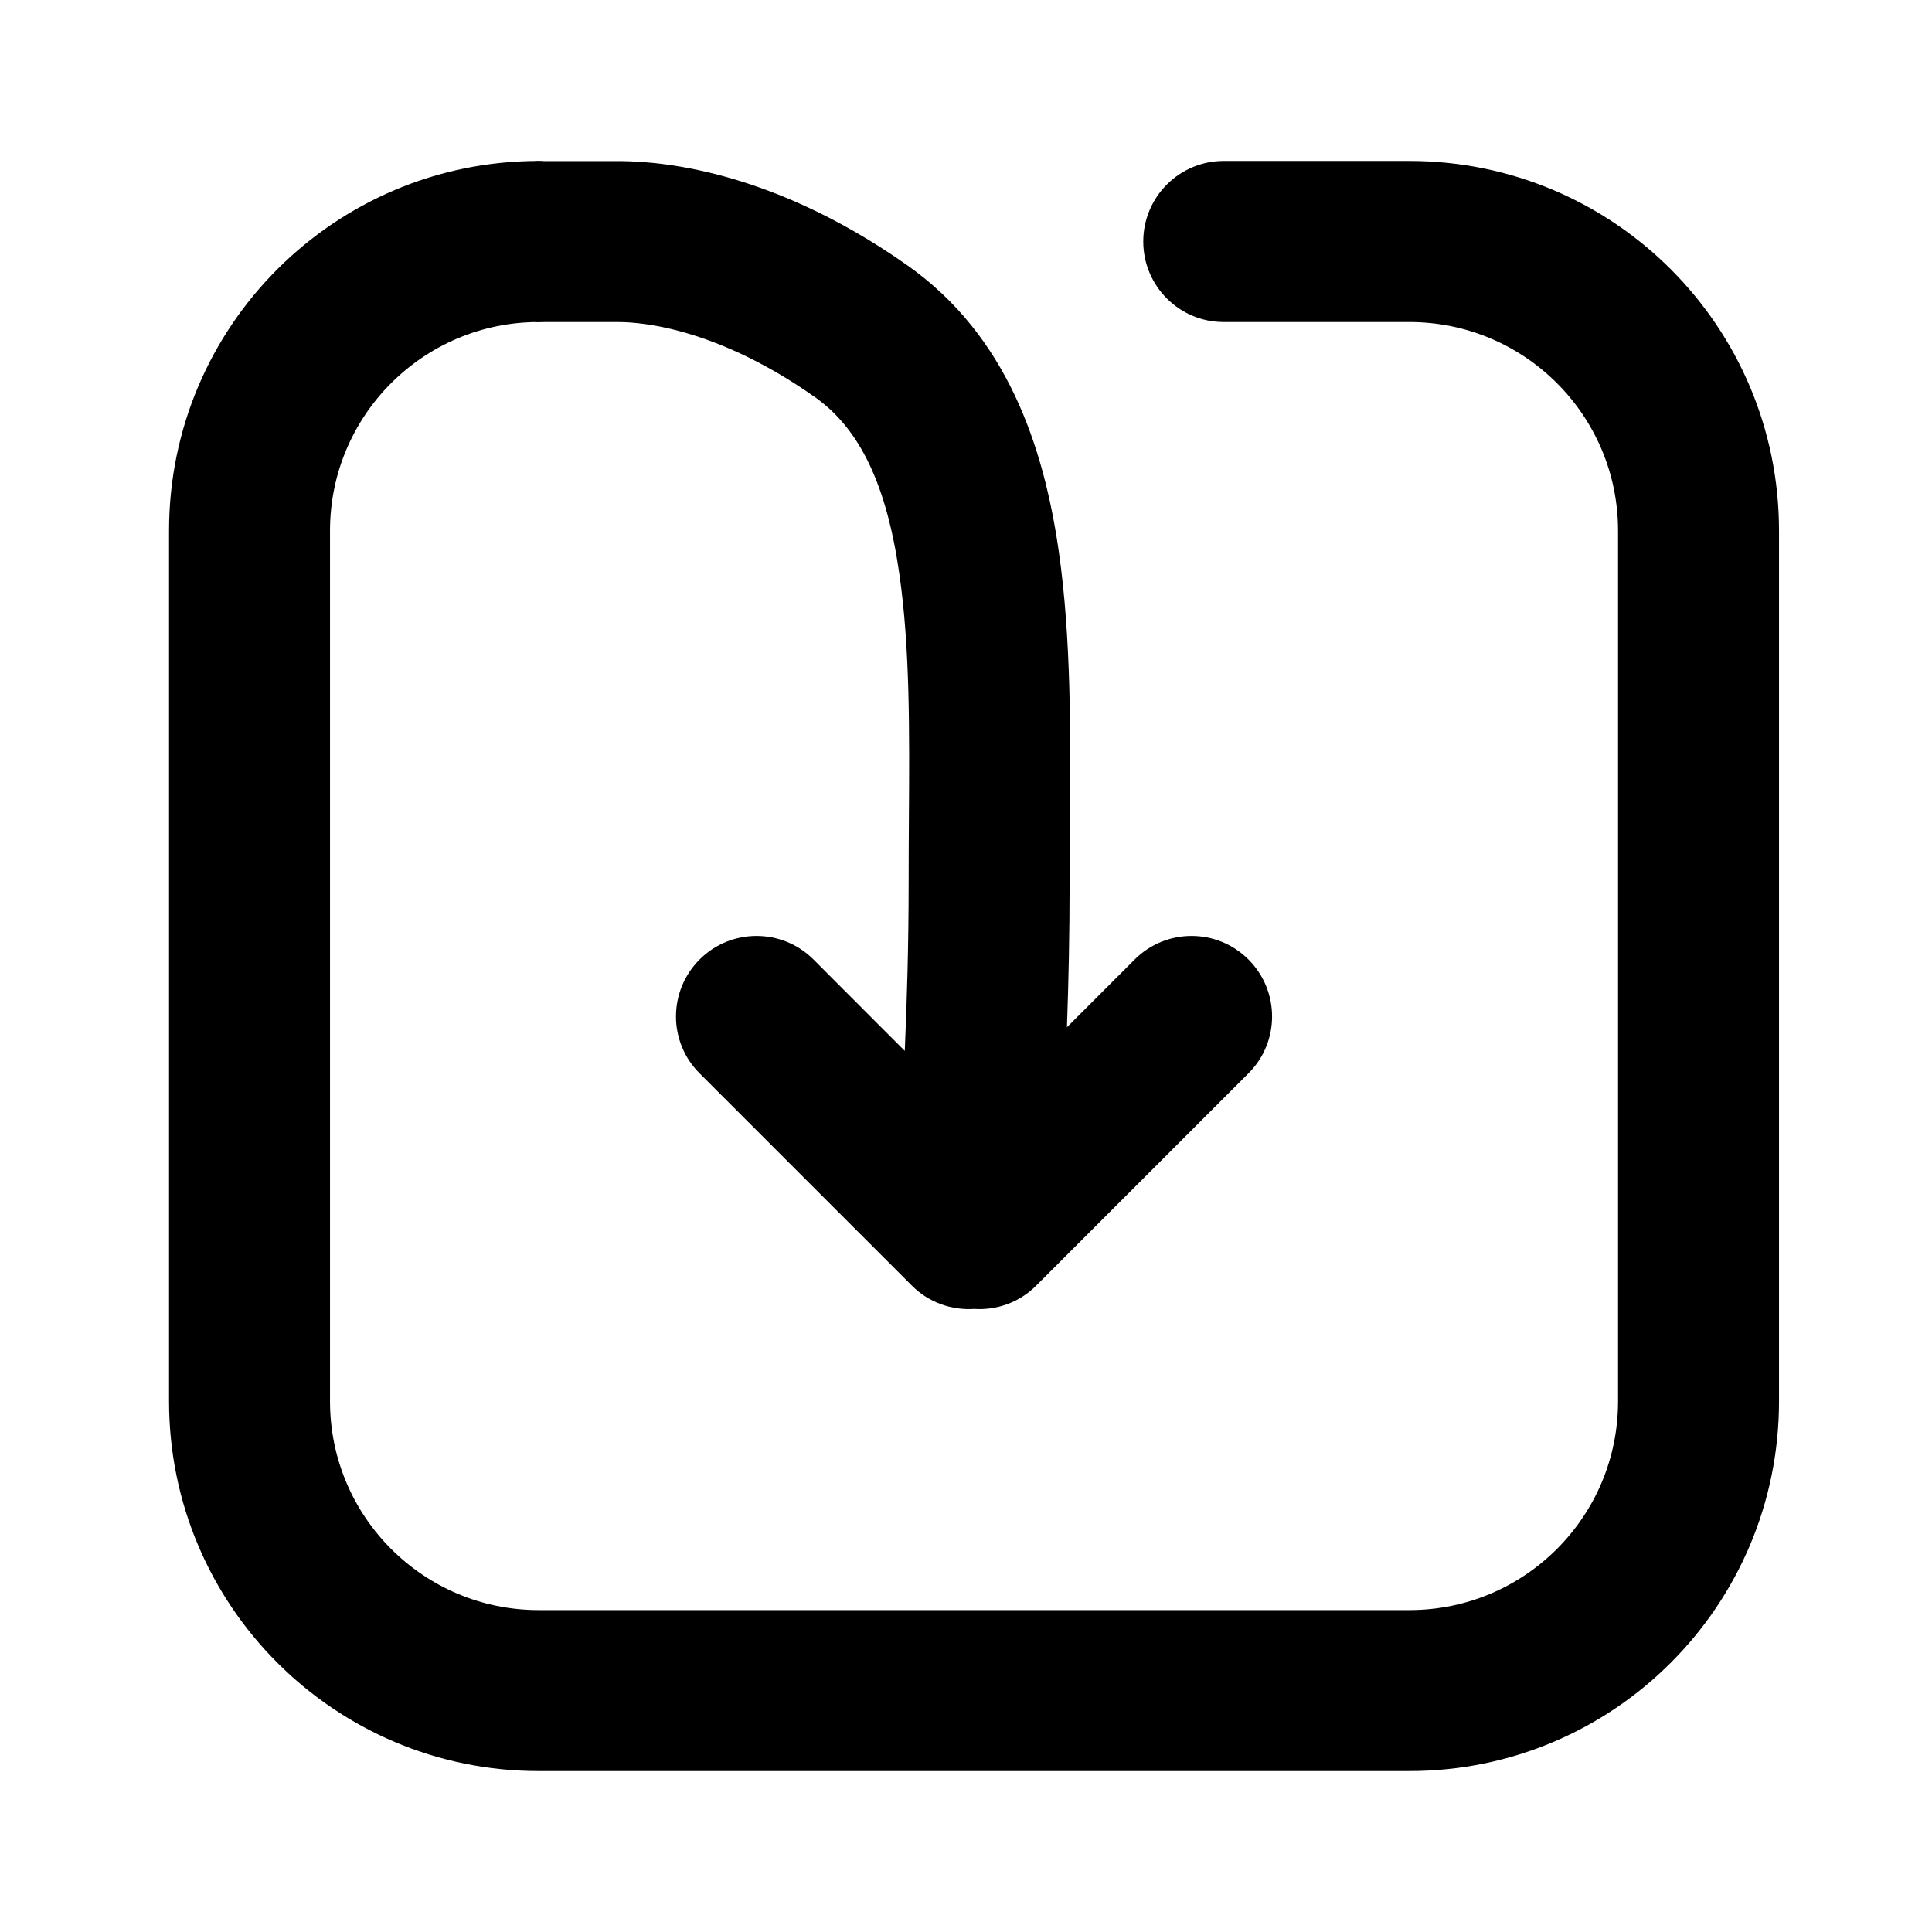 <svg xmlns="http://www.w3.org/2000/svg"  viewBox="0 0 16 16">
  <path d="M4.674 1.546C4.674 1.429 4.579 1.333 4.461 1.333C2.771 1.333 1.4 2.704 1.4 4.395V11.605C1.4 13.296 2.771 14.667 4.461 14.667H11.672C13.363 14.667 14.733 13.296 14.733 11.605V4.395C14.733 2.704 13.363 1.333 11.672 1.333H10.134C9.766 1.333 9.468 1.632 9.468 2C9.468 2.368 9.766 2.667 10.134 2.667H11.672C12.626 2.667 13.4 3.441 13.4 4.395V11.605C13.4 12.56 12.626 13.334 11.672 13.334H4.461C3.507 13.334 2.733 12.56 2.733 11.605V4.395C2.733 3.441 3.507 2.667 4.461 2.667C4.579 2.667 4.674 2.572 4.674 2.454V1.546Z"/>
  <path d="M7.449 4.76C7.344 4.018 7.122 3.552 6.749 3.289C5.861 2.663 5.203 2.667 5.106 2.667L5.099 2.667H4.433V1.334H5.099C5.334 1.334 6.307 1.345 7.518 2.2C8.336 2.778 8.644 3.692 8.769 4.571C8.872 5.288 8.866 6.093 8.861 6.835C8.86 6.995 8.858 7.153 8.858 7.306C8.858 7.738 8.849 8.144 8.836 8.507L9.397 7.946C9.657 7.686 10.079 7.686 10.339 7.946C10.6 8.207 10.6 8.629 10.339 8.889L8.582 10.646C8.441 10.788 8.252 10.852 8.067 10.84C7.882 10.852 7.692 10.788 7.551 10.646L5.794 8.889C5.533 8.629 5.533 8.207 5.794 7.946C6.054 7.686 6.476 7.686 6.737 7.946L7.411 8.621L7.493 8.703C7.511 8.295 7.525 7.819 7.525 7.306C7.525 7.129 7.526 6.956 7.527 6.786C7.532 6.048 7.536 5.368 7.449 4.76Z"/>
</svg>